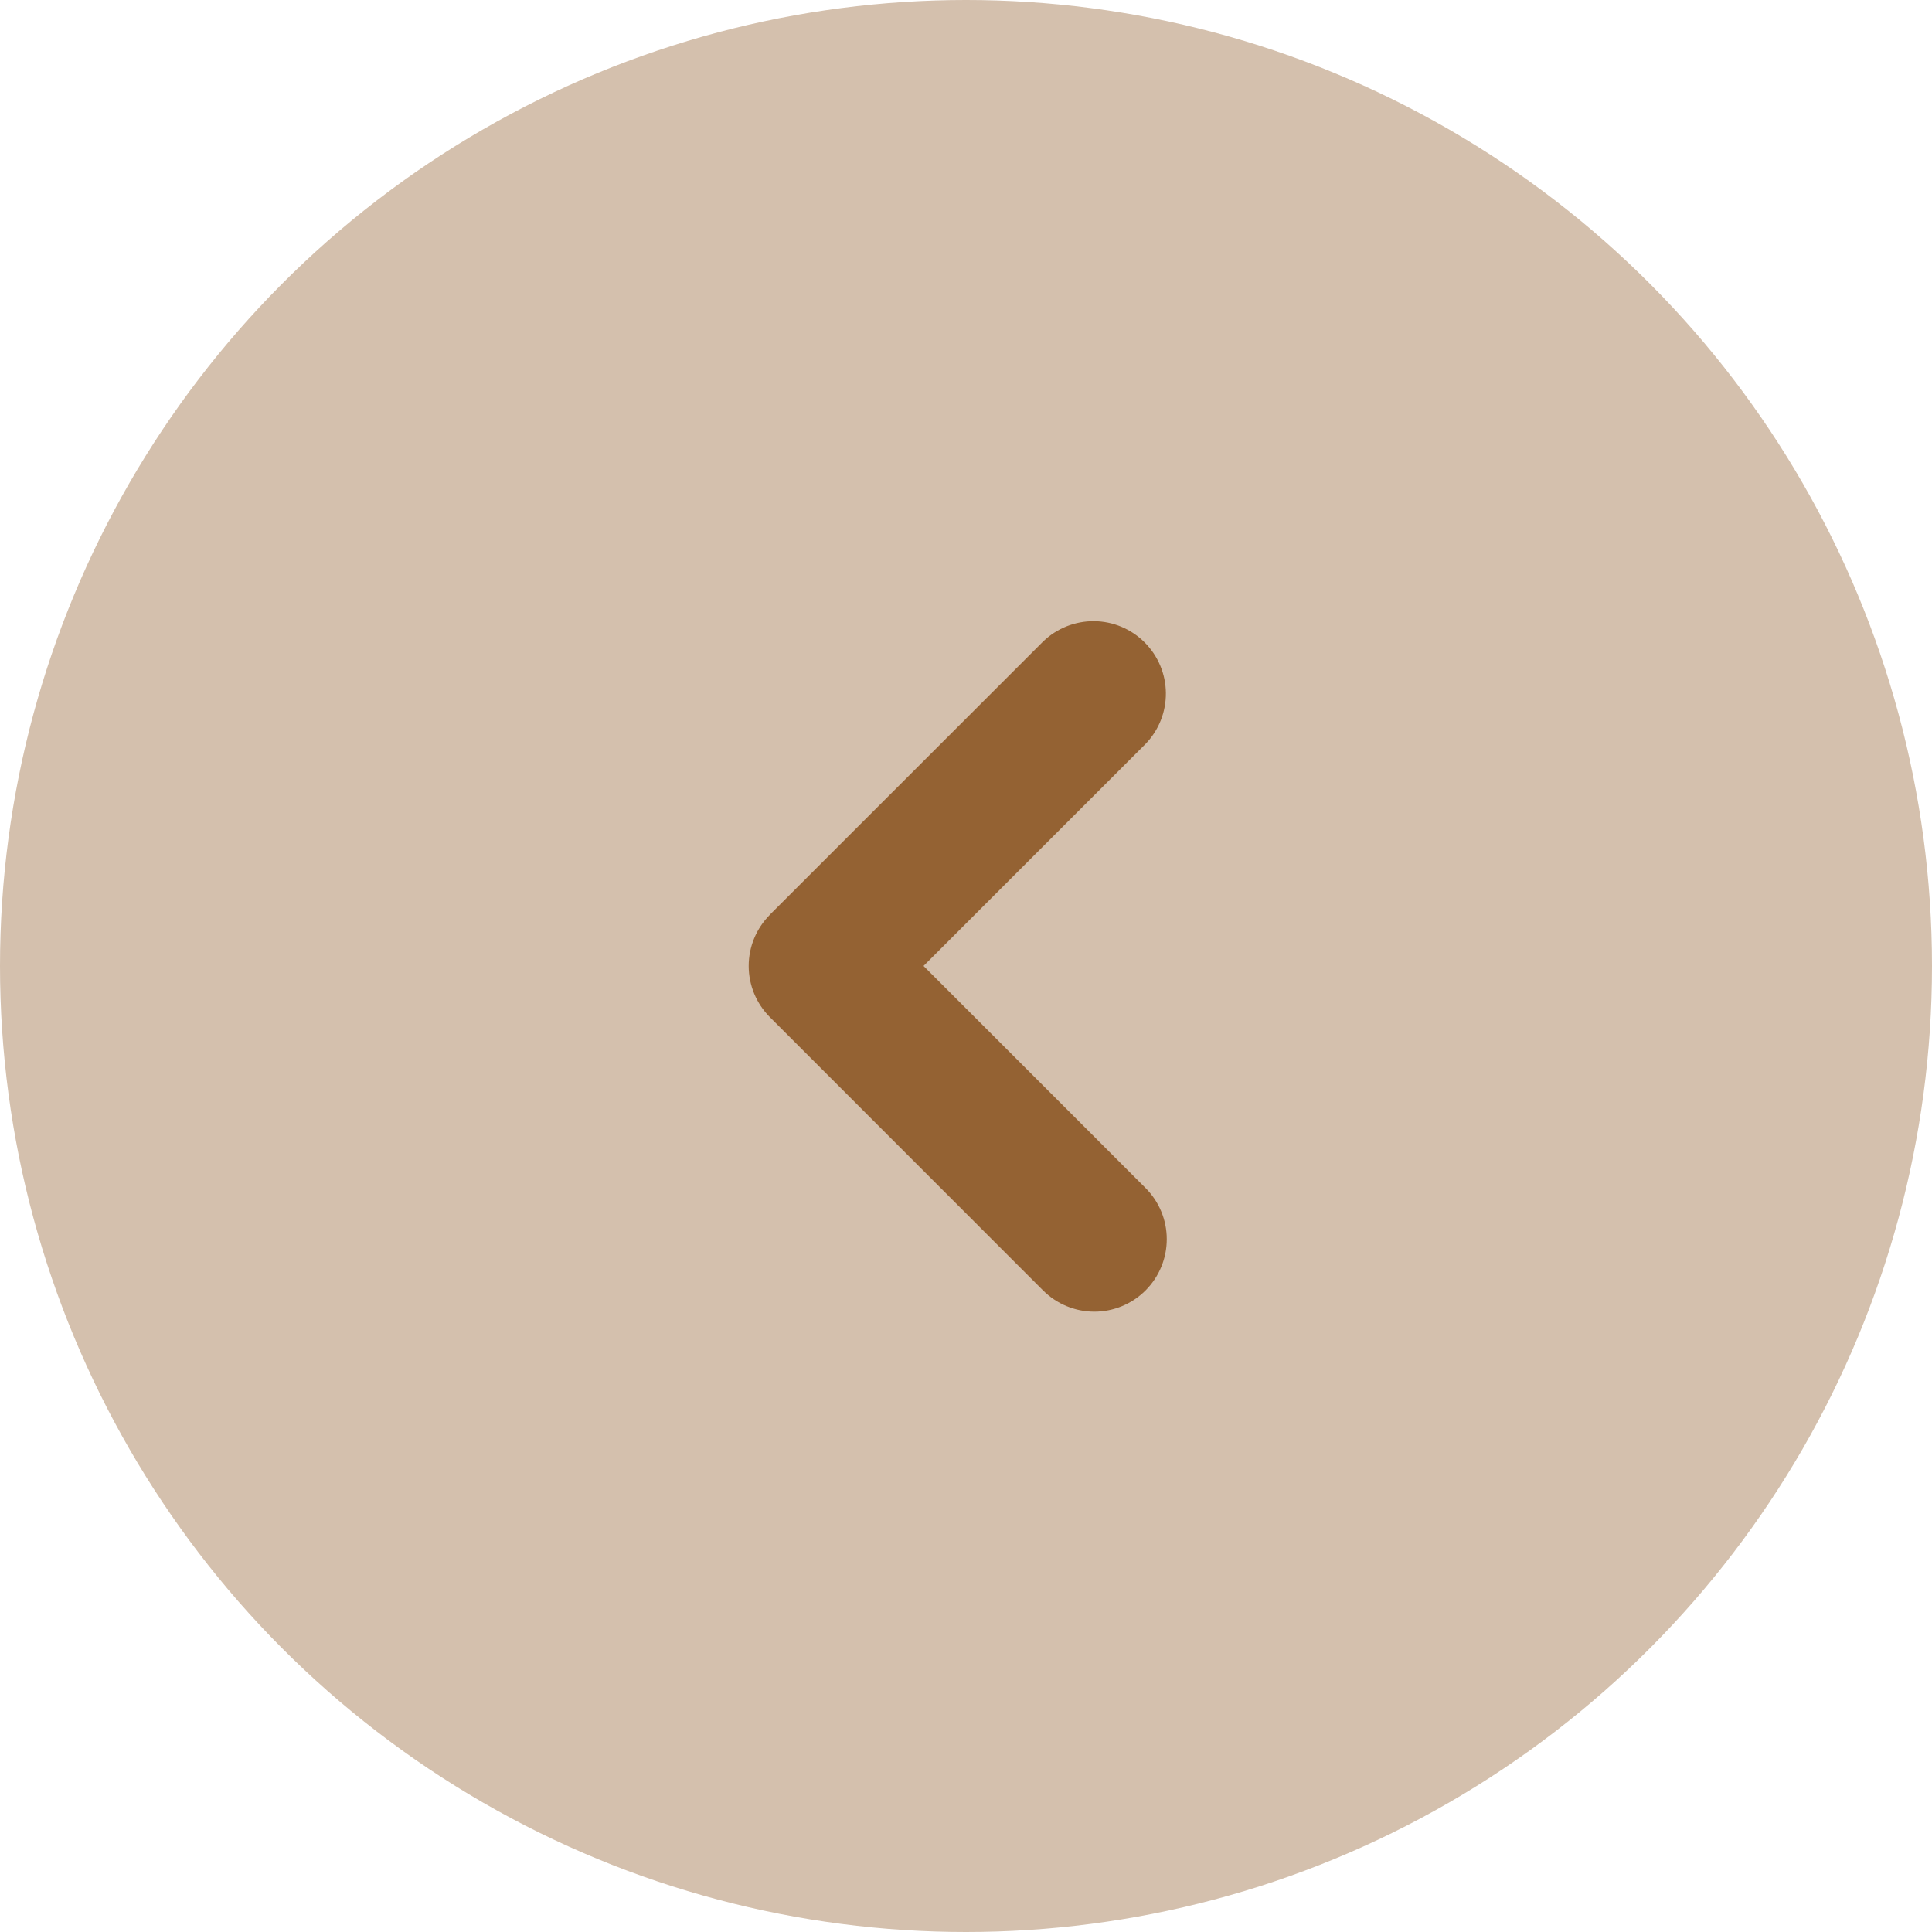 <svg width="48" height="48" viewBox="0 0 48 48" fill="none" xmlns="http://www.w3.org/2000/svg">
<circle cx="24" cy="24" r="24" transform="matrix(-1 0 0 1 48 0)" fill="#D4C0AD"/>
<g clip-path="url(#clip0_221_334)">
<path fill-rule="evenodd" clip-rule="evenodd" d="M19.128 22.727C18.791 23.065 18.601 23.522 18.601 23.999C18.601 24.476 18.791 24.934 19.128 25.271L25.915 32.061C26.253 32.398 26.711 32.588 27.188 32.588C27.666 32.588 28.123 32.398 28.461 32.06C28.798 31.723 28.988 31.265 28.988 30.787C28.988 30.31 28.798 29.852 28.46 29.515L22.945 23.999L28.46 18.484C28.788 18.145 28.97 17.69 28.966 17.218C28.962 16.746 28.773 16.295 28.439 15.961C28.106 15.627 27.655 15.437 27.183 15.433C26.711 15.429 26.256 15.61 25.916 15.938L19.127 22.726L19.128 22.727Z" fill="#946233"/>
</g>
<defs>
<clipPath id="clip0_221_334">
<rect width="28.8" height="28.8" fill="white" transform="matrix(4.37114e-08 -1 -1 -4.37114e-08 38.4 38.399)"/>
</clipPath>
</defs>
</svg>
